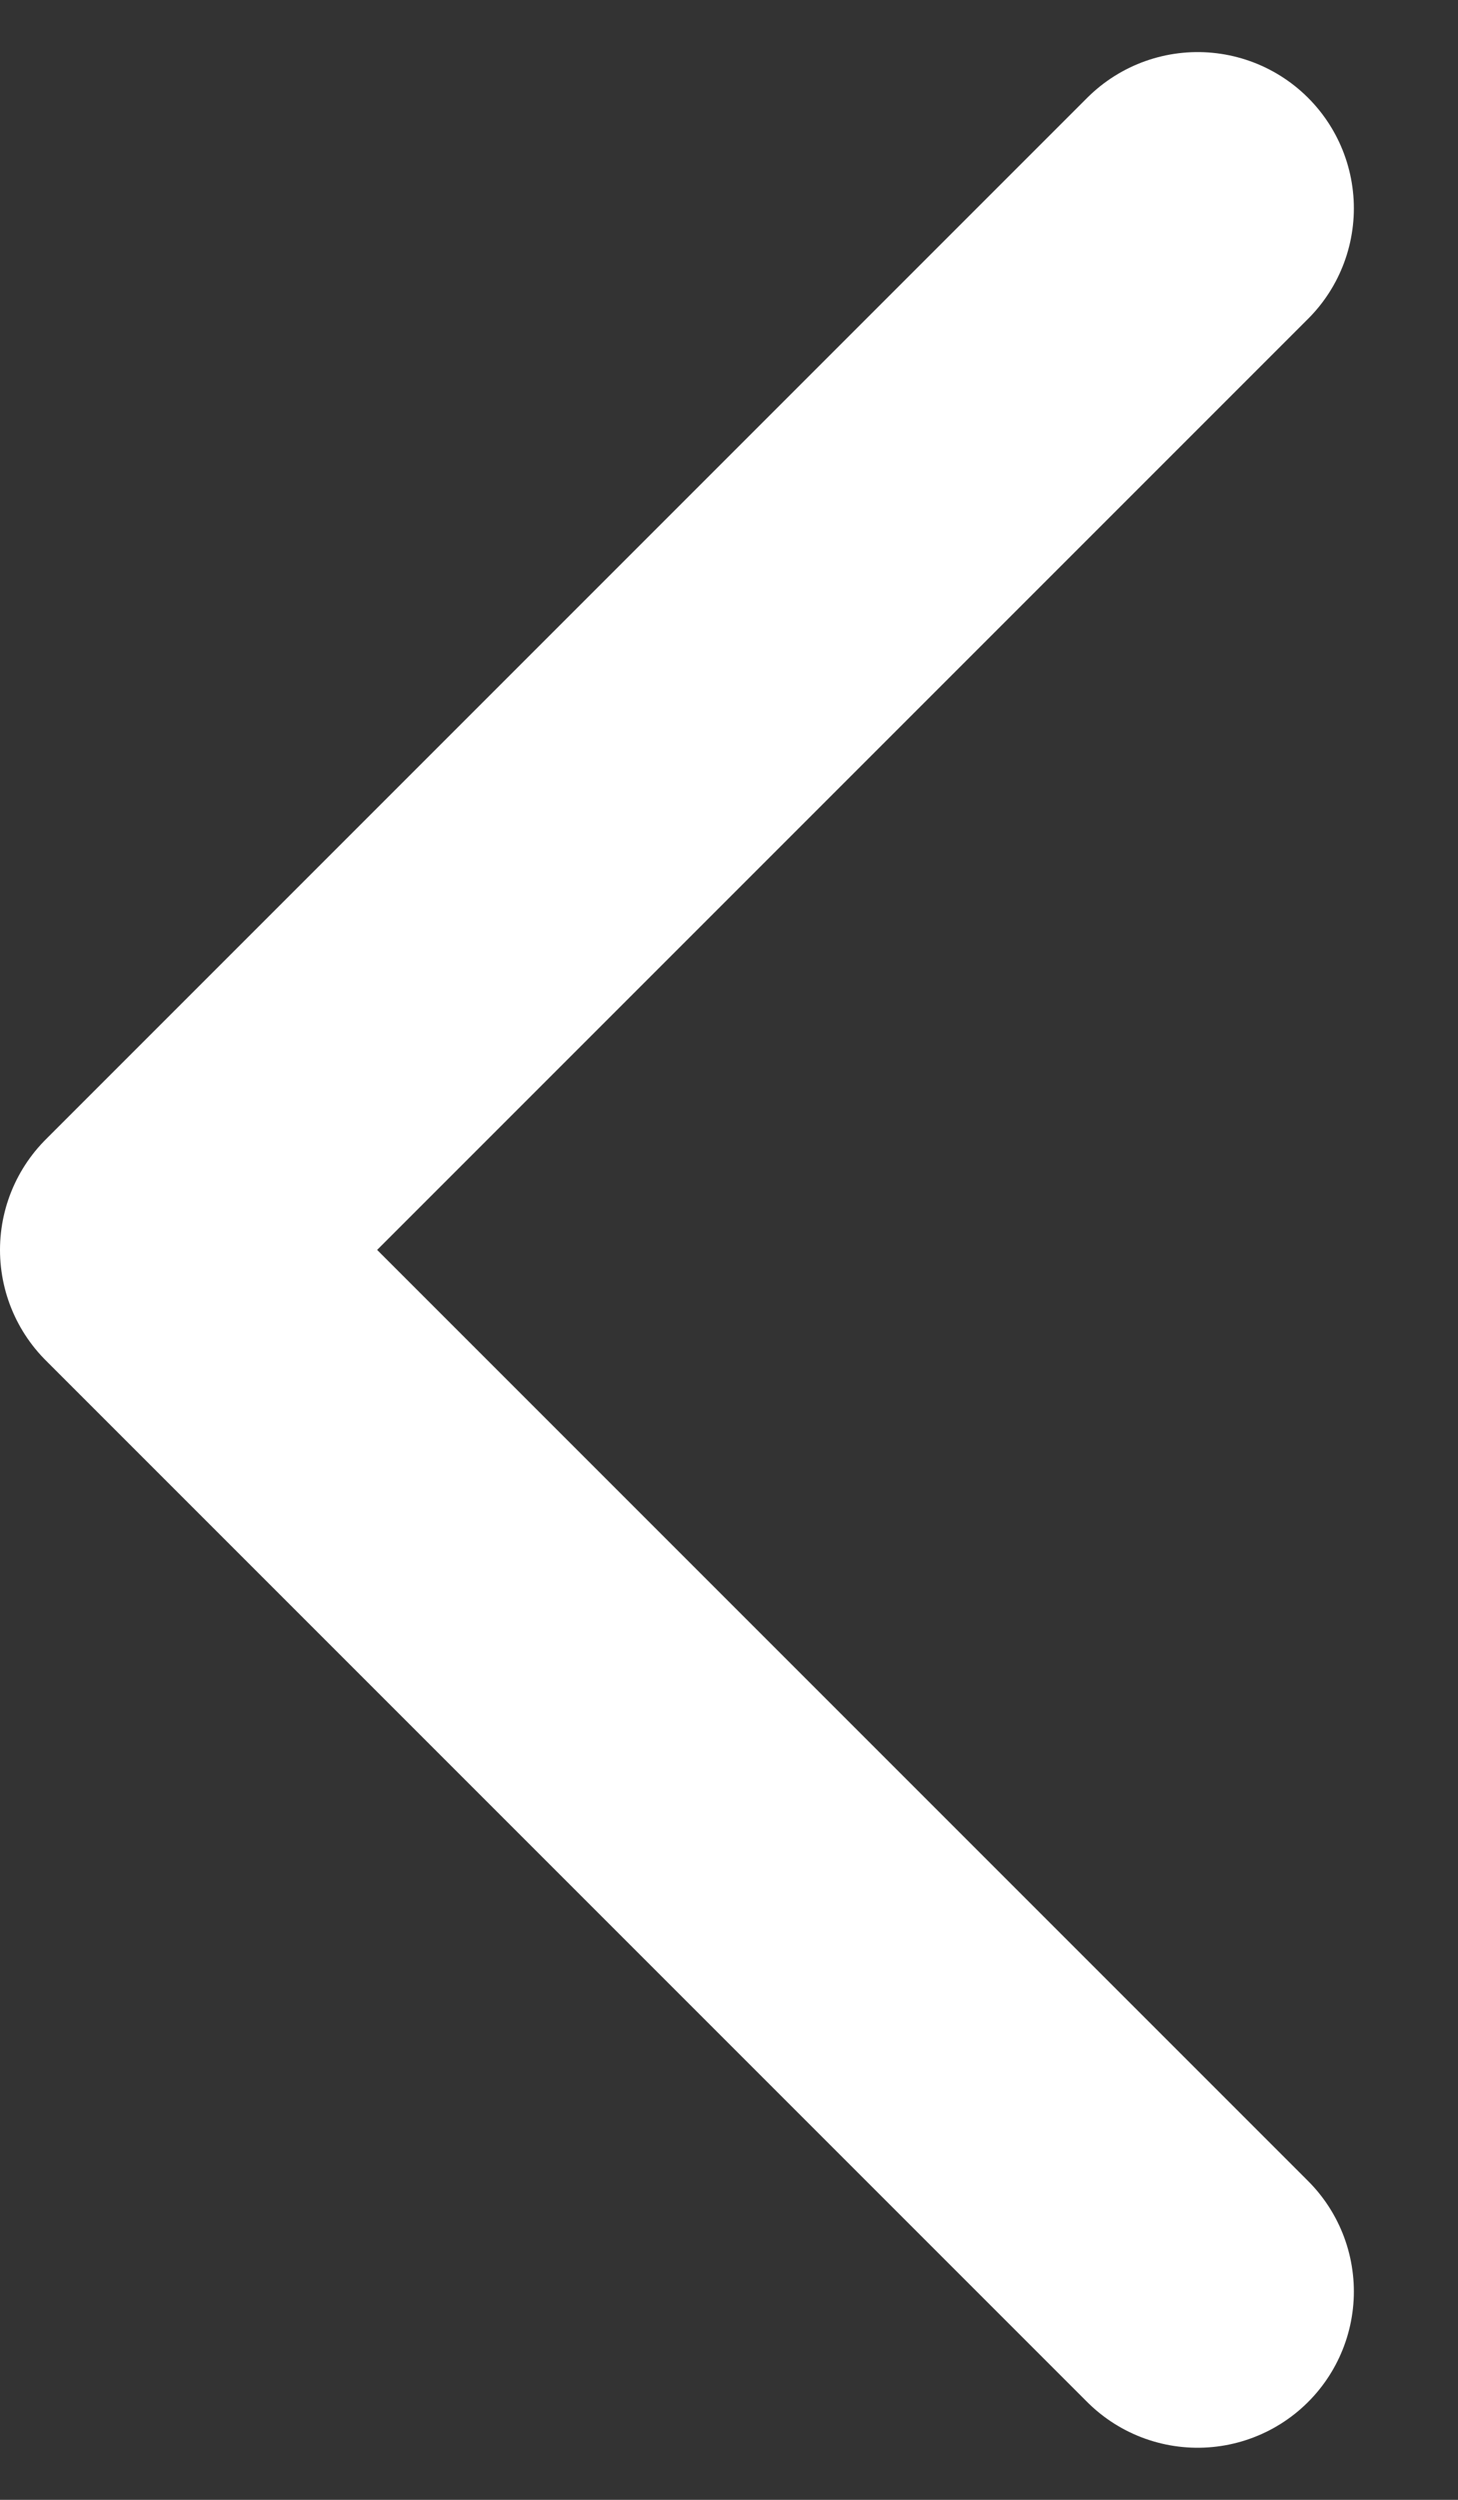 <svg width="7" height="12" viewBox="0 0 7 12" fill="none" xmlns="http://www.w3.org/2000/svg">
<rect x="0" y="0" width="7" height="12" fill="#333333" stroke="none"/>
<path d="M5.75 11L0.75 6L5.75 1" stroke="white" stroke-width="1.5" stroke-linecap="round" stroke-linejoin="round"/>
</svg>
